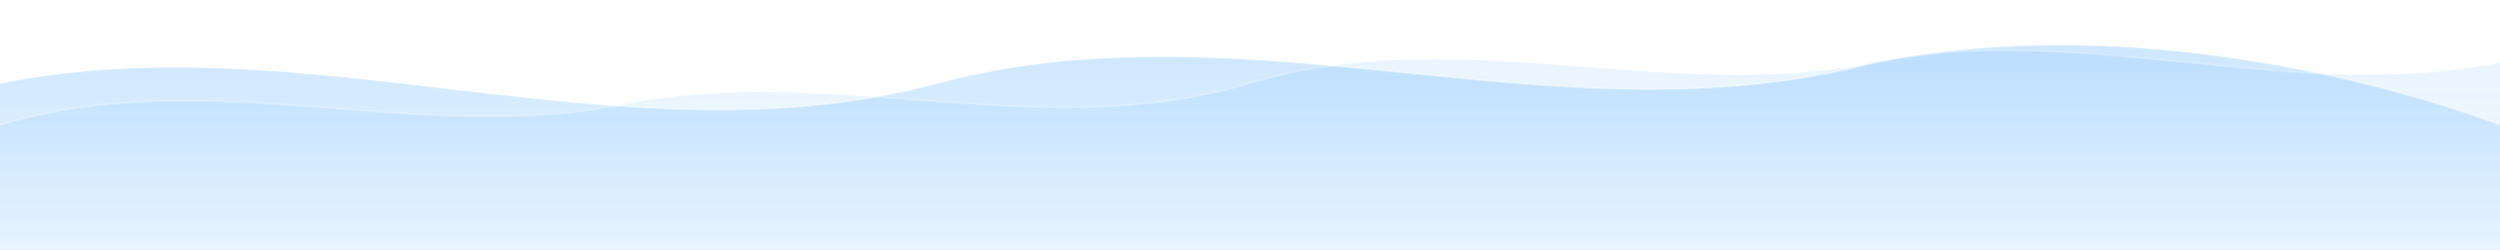 <svg width="1200" height="120" xmlns="http://www.w3.org/2000/svg">
  <defs>
    <linearGradient id="waveGradient" x1="0%" y1="0%" x2="0%" y2="100%">
      <stop offset="0%" stop-color="#1e90ff" stop-opacity="0.7" />
      <stop offset="100%" stop-color="#1e90ff" stop-opacity="0.2" />
    </linearGradient>
    
    <filter id="blur" x="-5%" y="-5%" width="110%" height="110%">
      <feGaussianBlur in="SourceGraphic" stdDeviation="2" />
    </filter>
  </defs>
  
  <!-- First Wave Layer -->
  <path d="M0,40 
           C150,10 300,80 450,40 
           C600,0 750,70 900,30 
           C1050,0 1200,60 1200,60 
           L1200,120 L0,120 Z" 
        fill="url(#waveGradient)" 
        opacity="0.6"
        filter="url(#blur)" />
  
  <!-- Second Wave Layer - Slightly different pattern -->
  <path d="M0,60 
           C100,30 200,70 300,50 
           C400,30 500,70 600,40 
           C700,10 800,50 900,30 
           C1000,10 1100,50 1200,30 
           L1200,120 L0,120 Z" 
        fill="url(#waveGradient)" 
        opacity="0.4"
        filter="url(#blur)" />
  
  <!-- Highlight Lines -->
  <path d="M0,40 
           C150,10 300,80 450,40 
           C600,0 750,70 900,30 
           C1050,0 1200,60 1200,60" 
        fill="none" 
        stroke="white" 
        stroke-width="1" 
        stroke-opacity="0.3"
        filter="url(#blur)" />
  
  <path d="M0,60 
           C100,30 200,70 300,50 
           C400,30 500,70 600,40 
           C700,10 800,50 900,30 
           C1000,10 1100,50 1200,30" 
        fill="none" 
        stroke="white" 
        stroke-width="1" 
        stroke-opacity="0.2"
        filter="url(#blur)" />
</svg> 